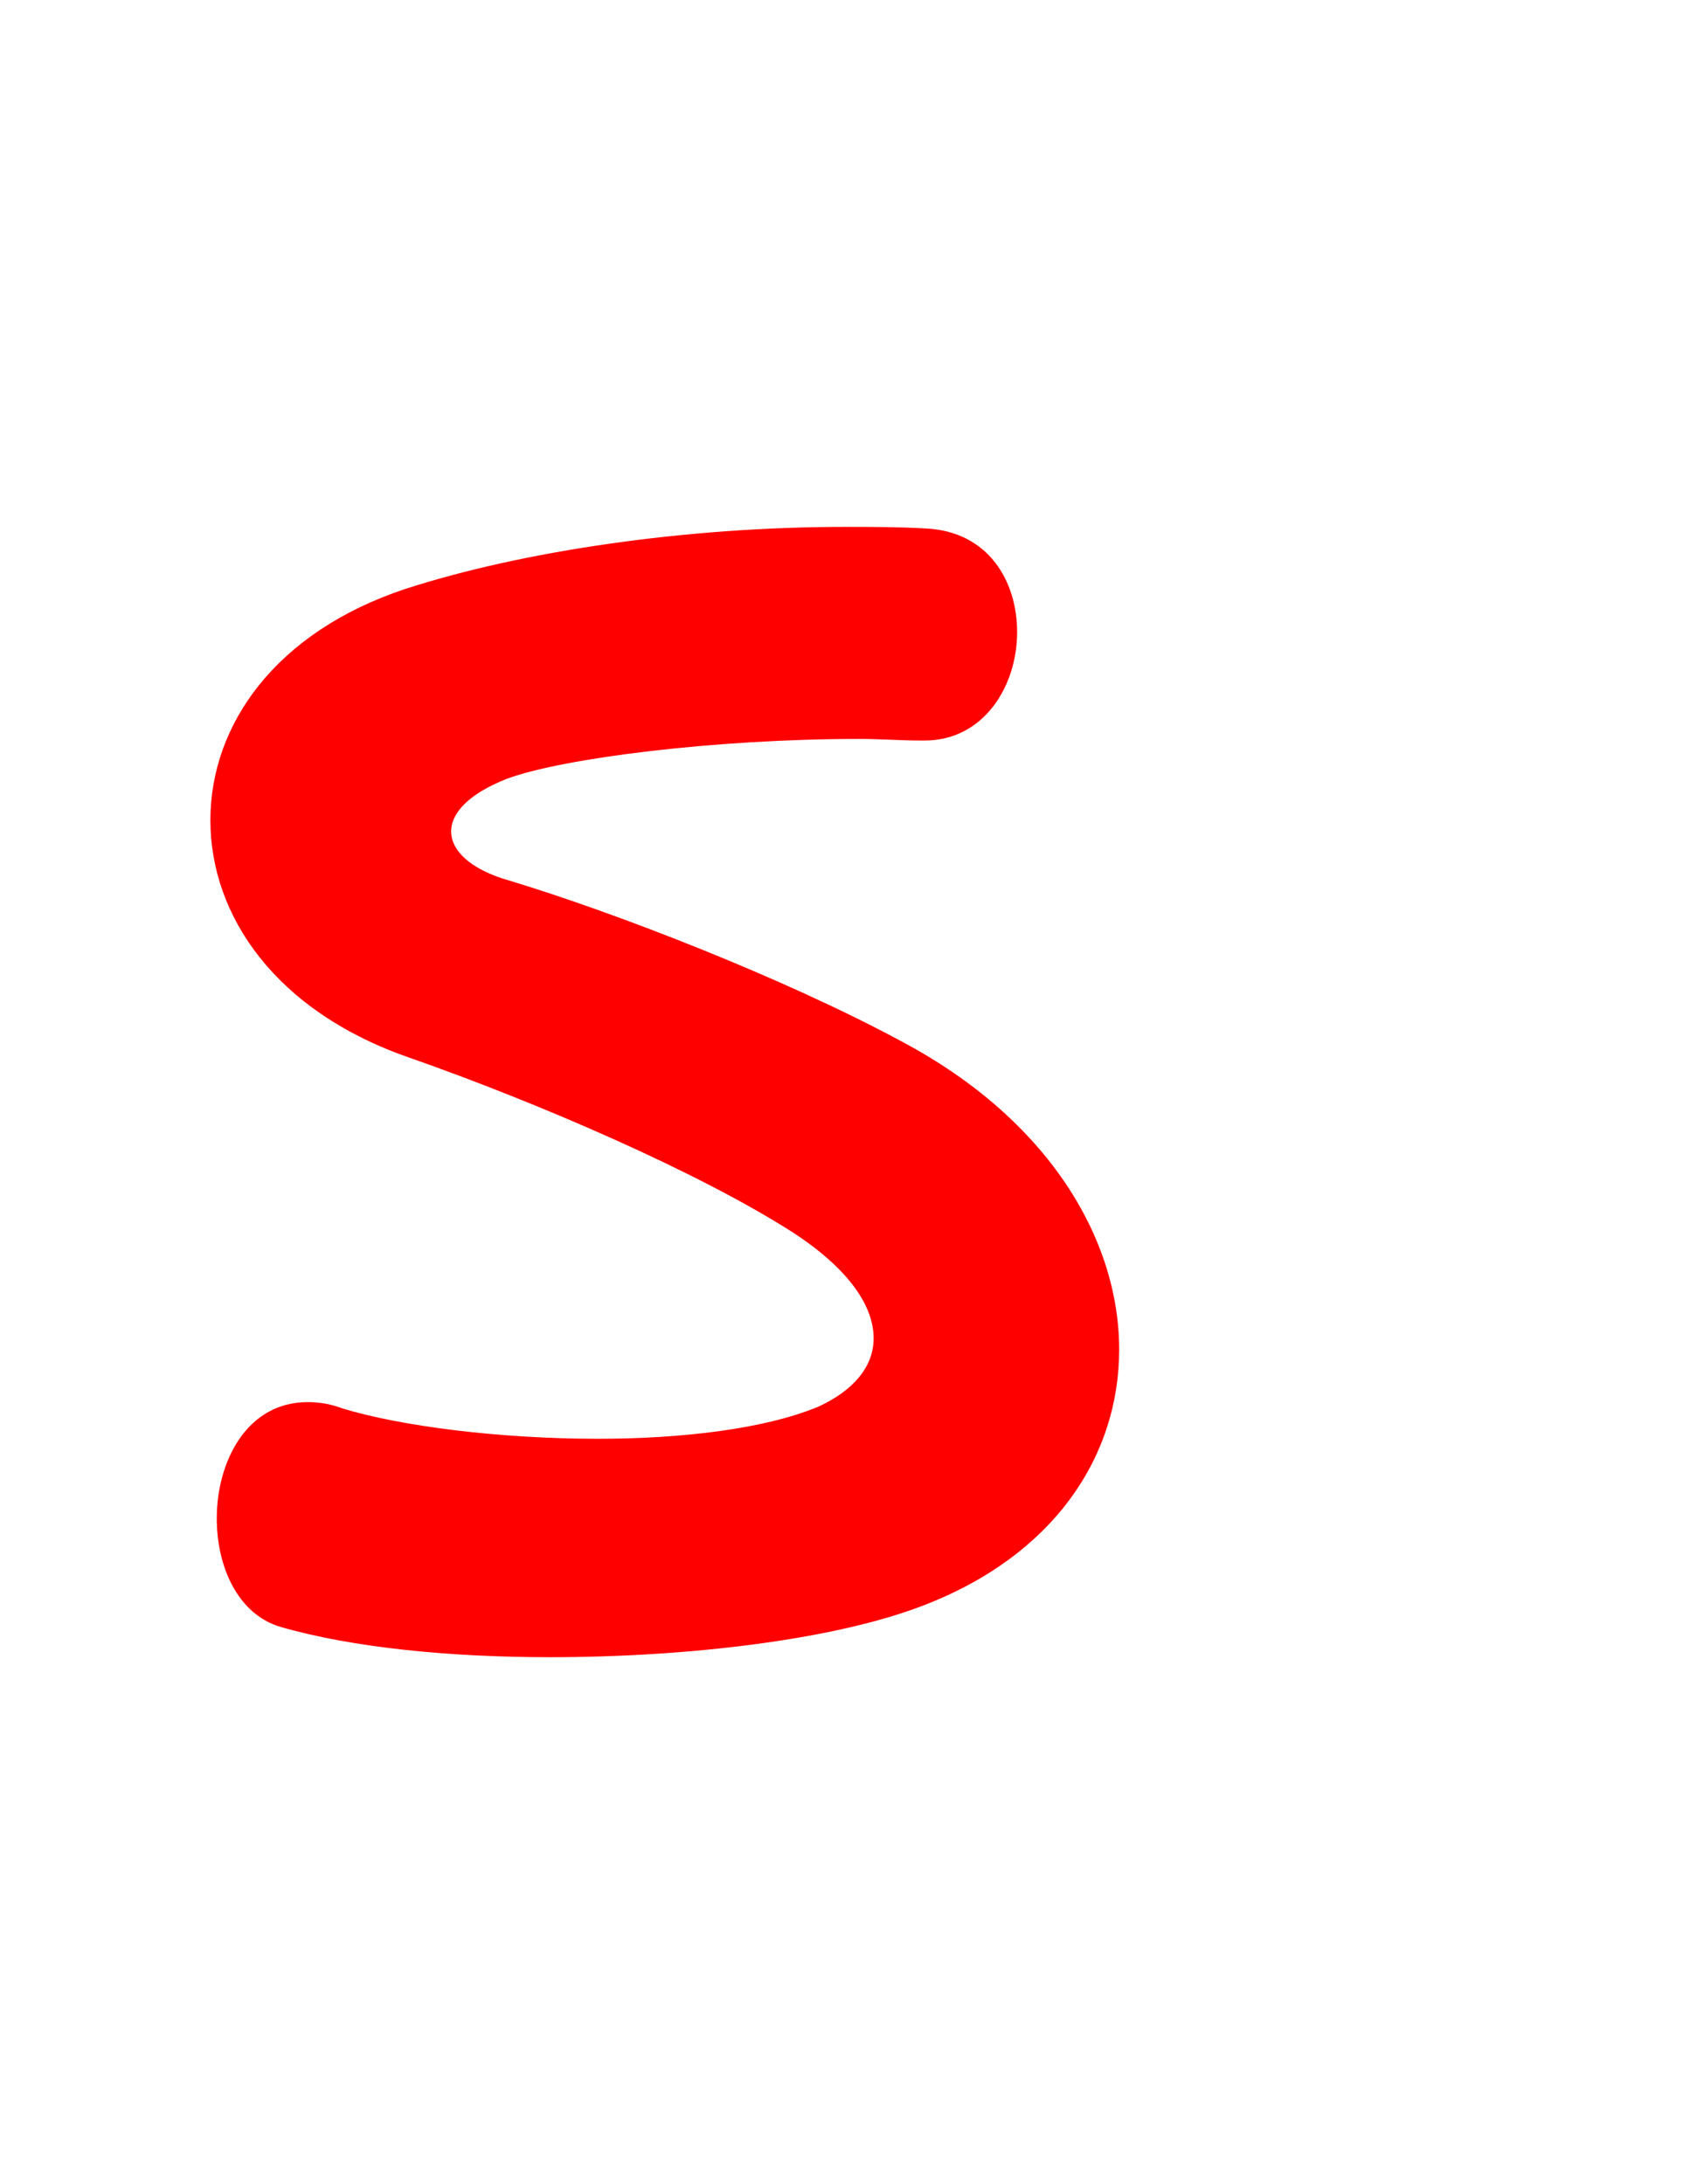 <svg version="1.1" xmlns="http://www.w3.org/2000/svg" xmlns:xlink="http://www.w3.org/1999/xlink" width="106" height="137" viewBox="0,0,106,137"><g transform="translate(-203,-111.5)"><g data-paper-data="{&quot;isPaintingLayer&quot;:true}" fill-rule="nonzero" stroke="none" stroke-linecap="butt" stroke-linejoin="miter" stroke-miterlimit="10" stroke-dasharray="" stroke-dashoffset="0" style="mix-blend-mode: normal"><path d="M266.796,151.15c0,3.4 -2.1,6.8 -5.8,6.8c-0.1,0 -0.2,0 -0.3,0c-1.2,0 -2.5,-0.1 -3.8,-0.1c-9,0 -18.6,1.2 -22.1,2.5c-2.3,0.9 -3.5,2.1 -3.5,3.3c0,1.2 1.2,2.4 3.7,3.1c6.6,2 17.2,6.1 24.6,10.1c9.2,4.9 13.6,12.4 13.6,19.3c0,6.8 -4.2,13 -12.4,16.1c-5.5,2.1 -14.6,3.2 -23.3,3.2c-6.3,0 -12.4,-0.6 -16.9,-1.9c-2.7,-0.8 -4,-3.8 -4,-6.8c0,-3.6 1.9,-7.3 5.7,-7.3c0.7,0 1.4,0.1 2.2,0.4c3.6,1.1 9.8,1.9 16,1.9c5.2,0 10.4,-0.6 13.8,-2c2.2,-1 3.5,-2.5 3.5,-4.3c0,-2 -1.5,-4.3 -5,-6.6c-5.9,-3.8 -16.1,-8.2 -24.1,-11c-8.4,-2.9 -12.5,-8.9 -12.5,-14.9c0,-6 4.1,-11.8 12.2,-14.5c7.4,-2.4 17.7,-3.9 27.6,-3.9c1.7,0 3.4,0 5.1,0.1c3.9,0.2 5.7,3.3 5.7,6.5z" fill="#ff0000" stroke-width="1"/><path d="M203,248.5v-137h106v137z" fill="none" stroke-width="0"/></g></g></svg>